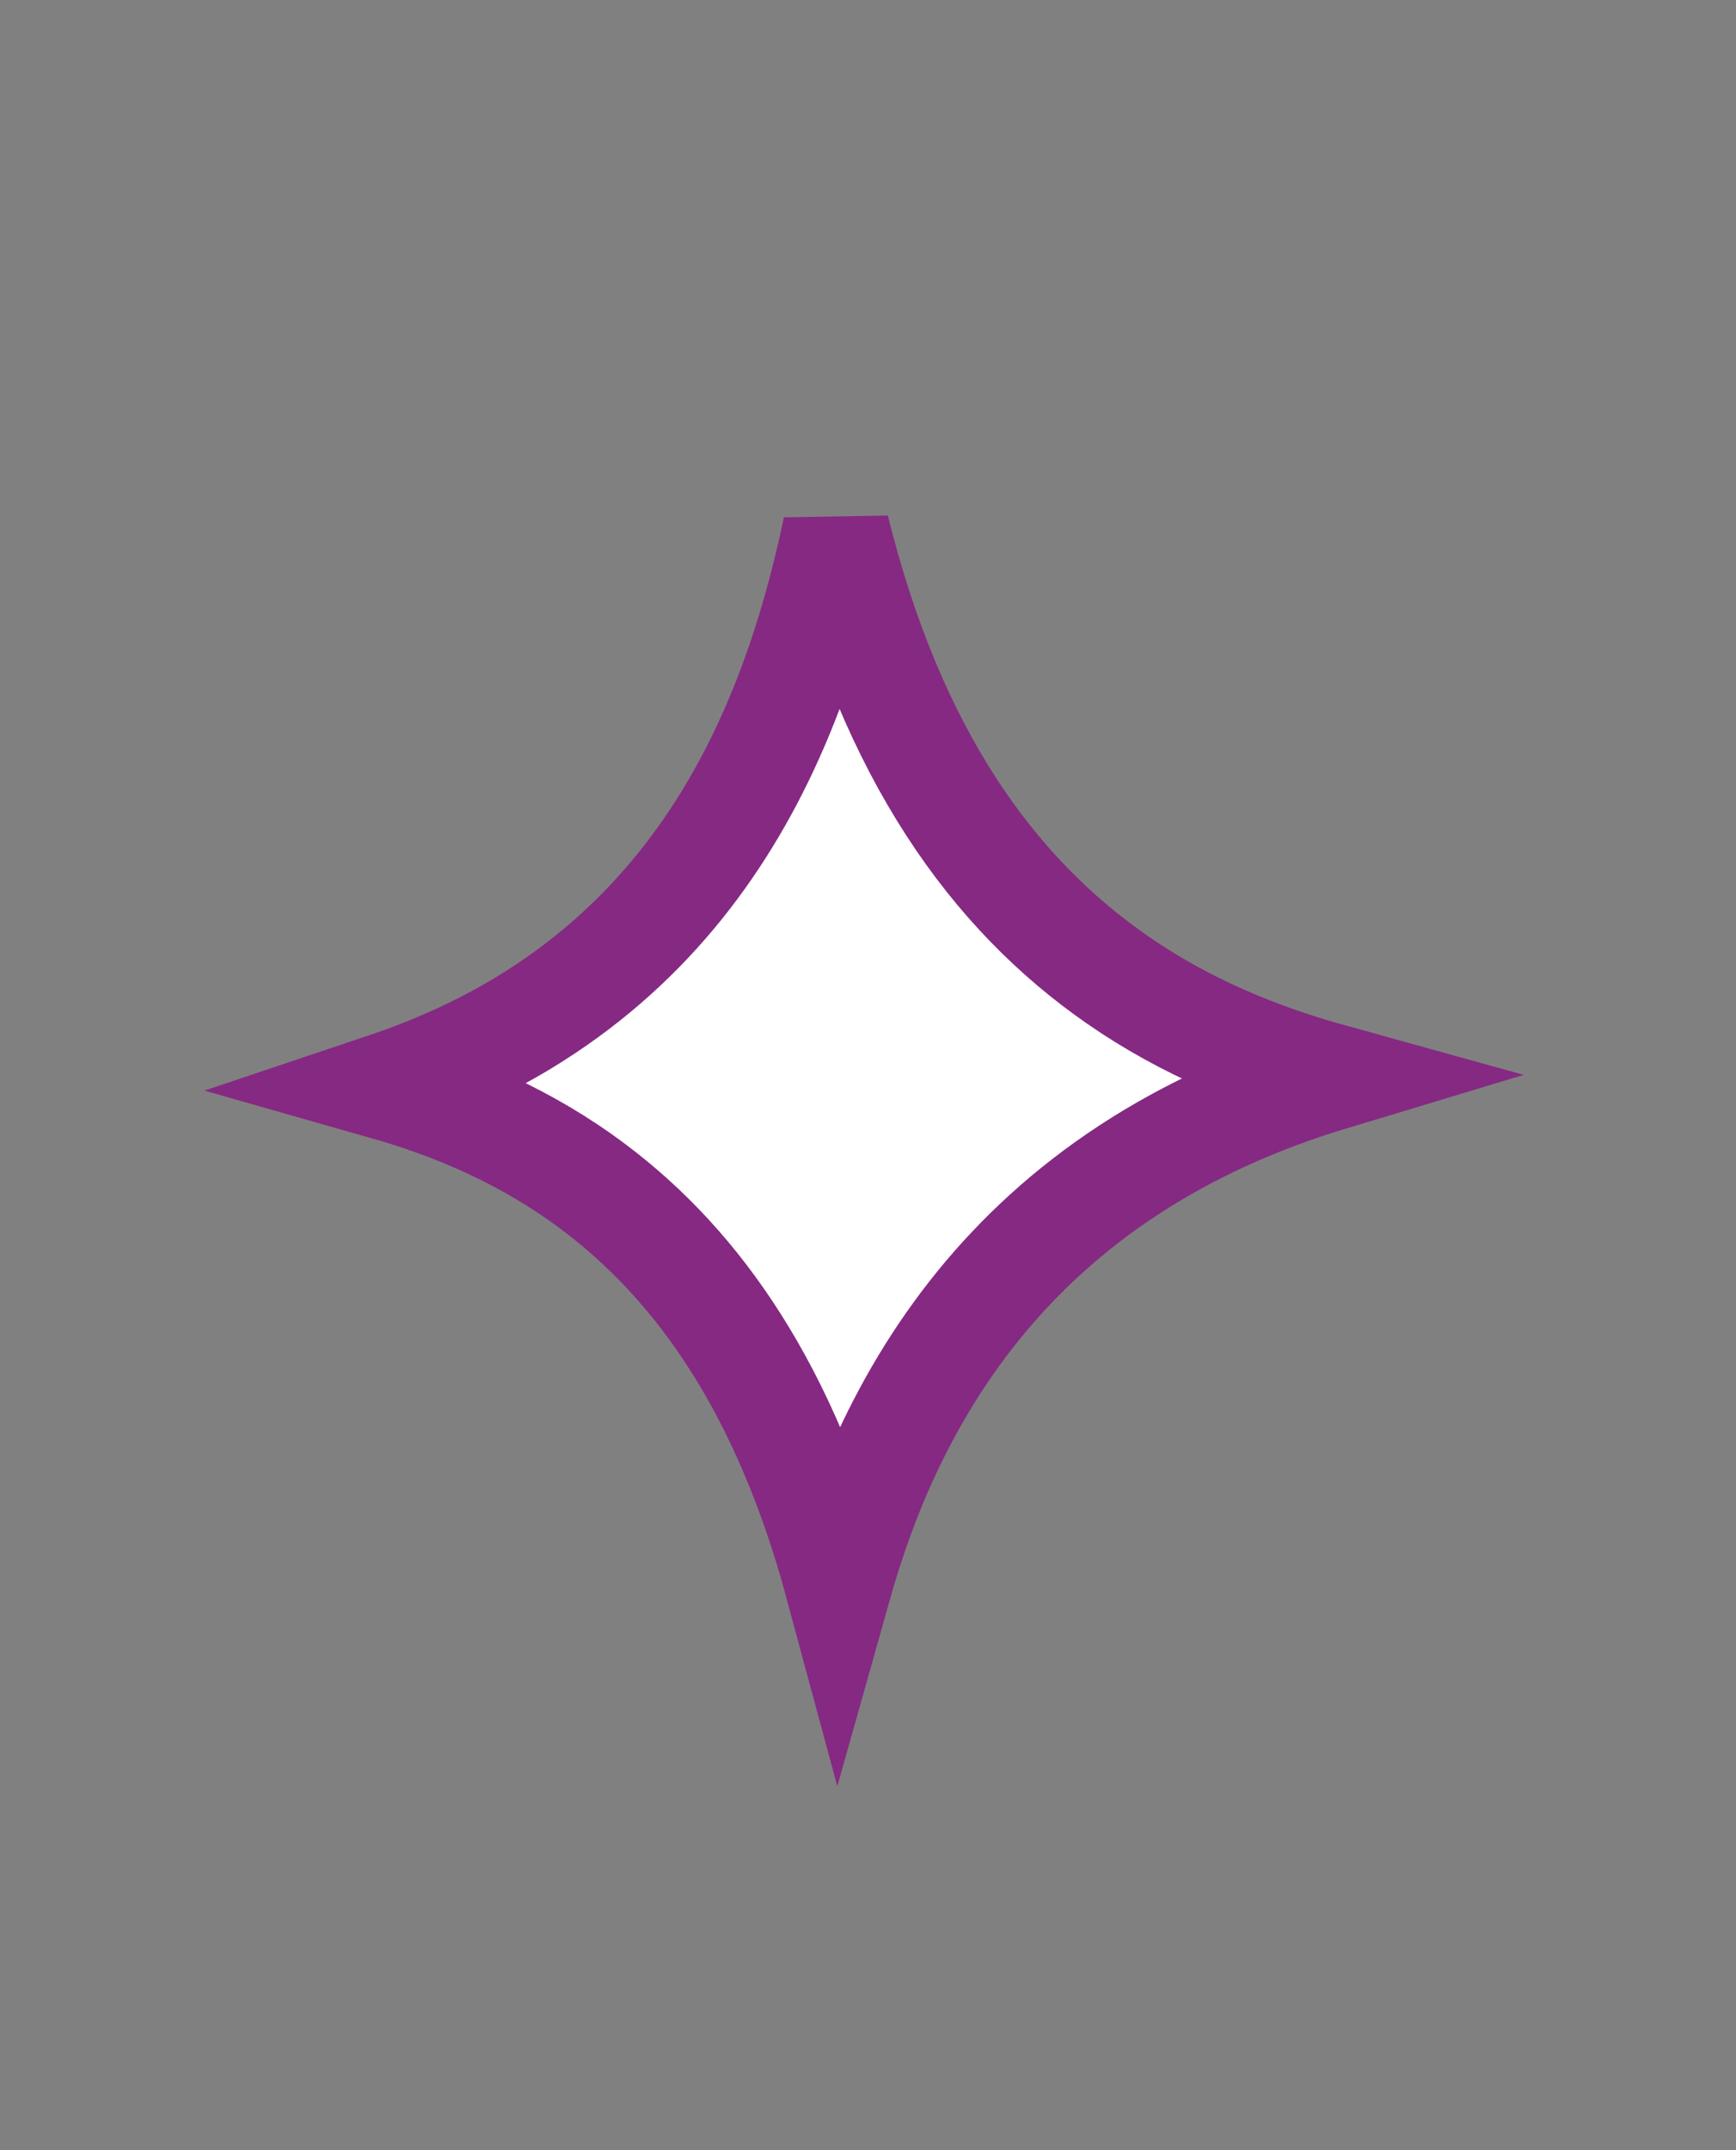 <svg width="21" height="26" viewBox="0 0 21 26" fill="none" xmlns="http://www.w3.org/2000/svg">
<rect x="0" y="0" width="21" height="26" fill="#808080" stroke="none"/>
<path d="M10.114 6.389C10.79 9.12 12.009 10.804 13.52 11.85C14.347 12.423 15.235 12.781 16.112 13.024C15.416 13.234 14.787 13.497 14.222 13.807C12.646 14.671 11.592 15.88 10.895 17.231C10.573 17.854 10.329 18.509 10.142 19.173C9.507 16.82 8.467 15.318 7.178 14.351C6.378 13.751 5.513 13.382 4.652 13.137C5.275 12.928 5.836 12.67 6.339 12.365C7.781 11.489 8.706 10.269 9.313 8.924C9.681 8.111 9.932 7.251 10.114 6.389Z" fill="white" stroke="#862983" stroke-width="1.29"/>
</svg>
